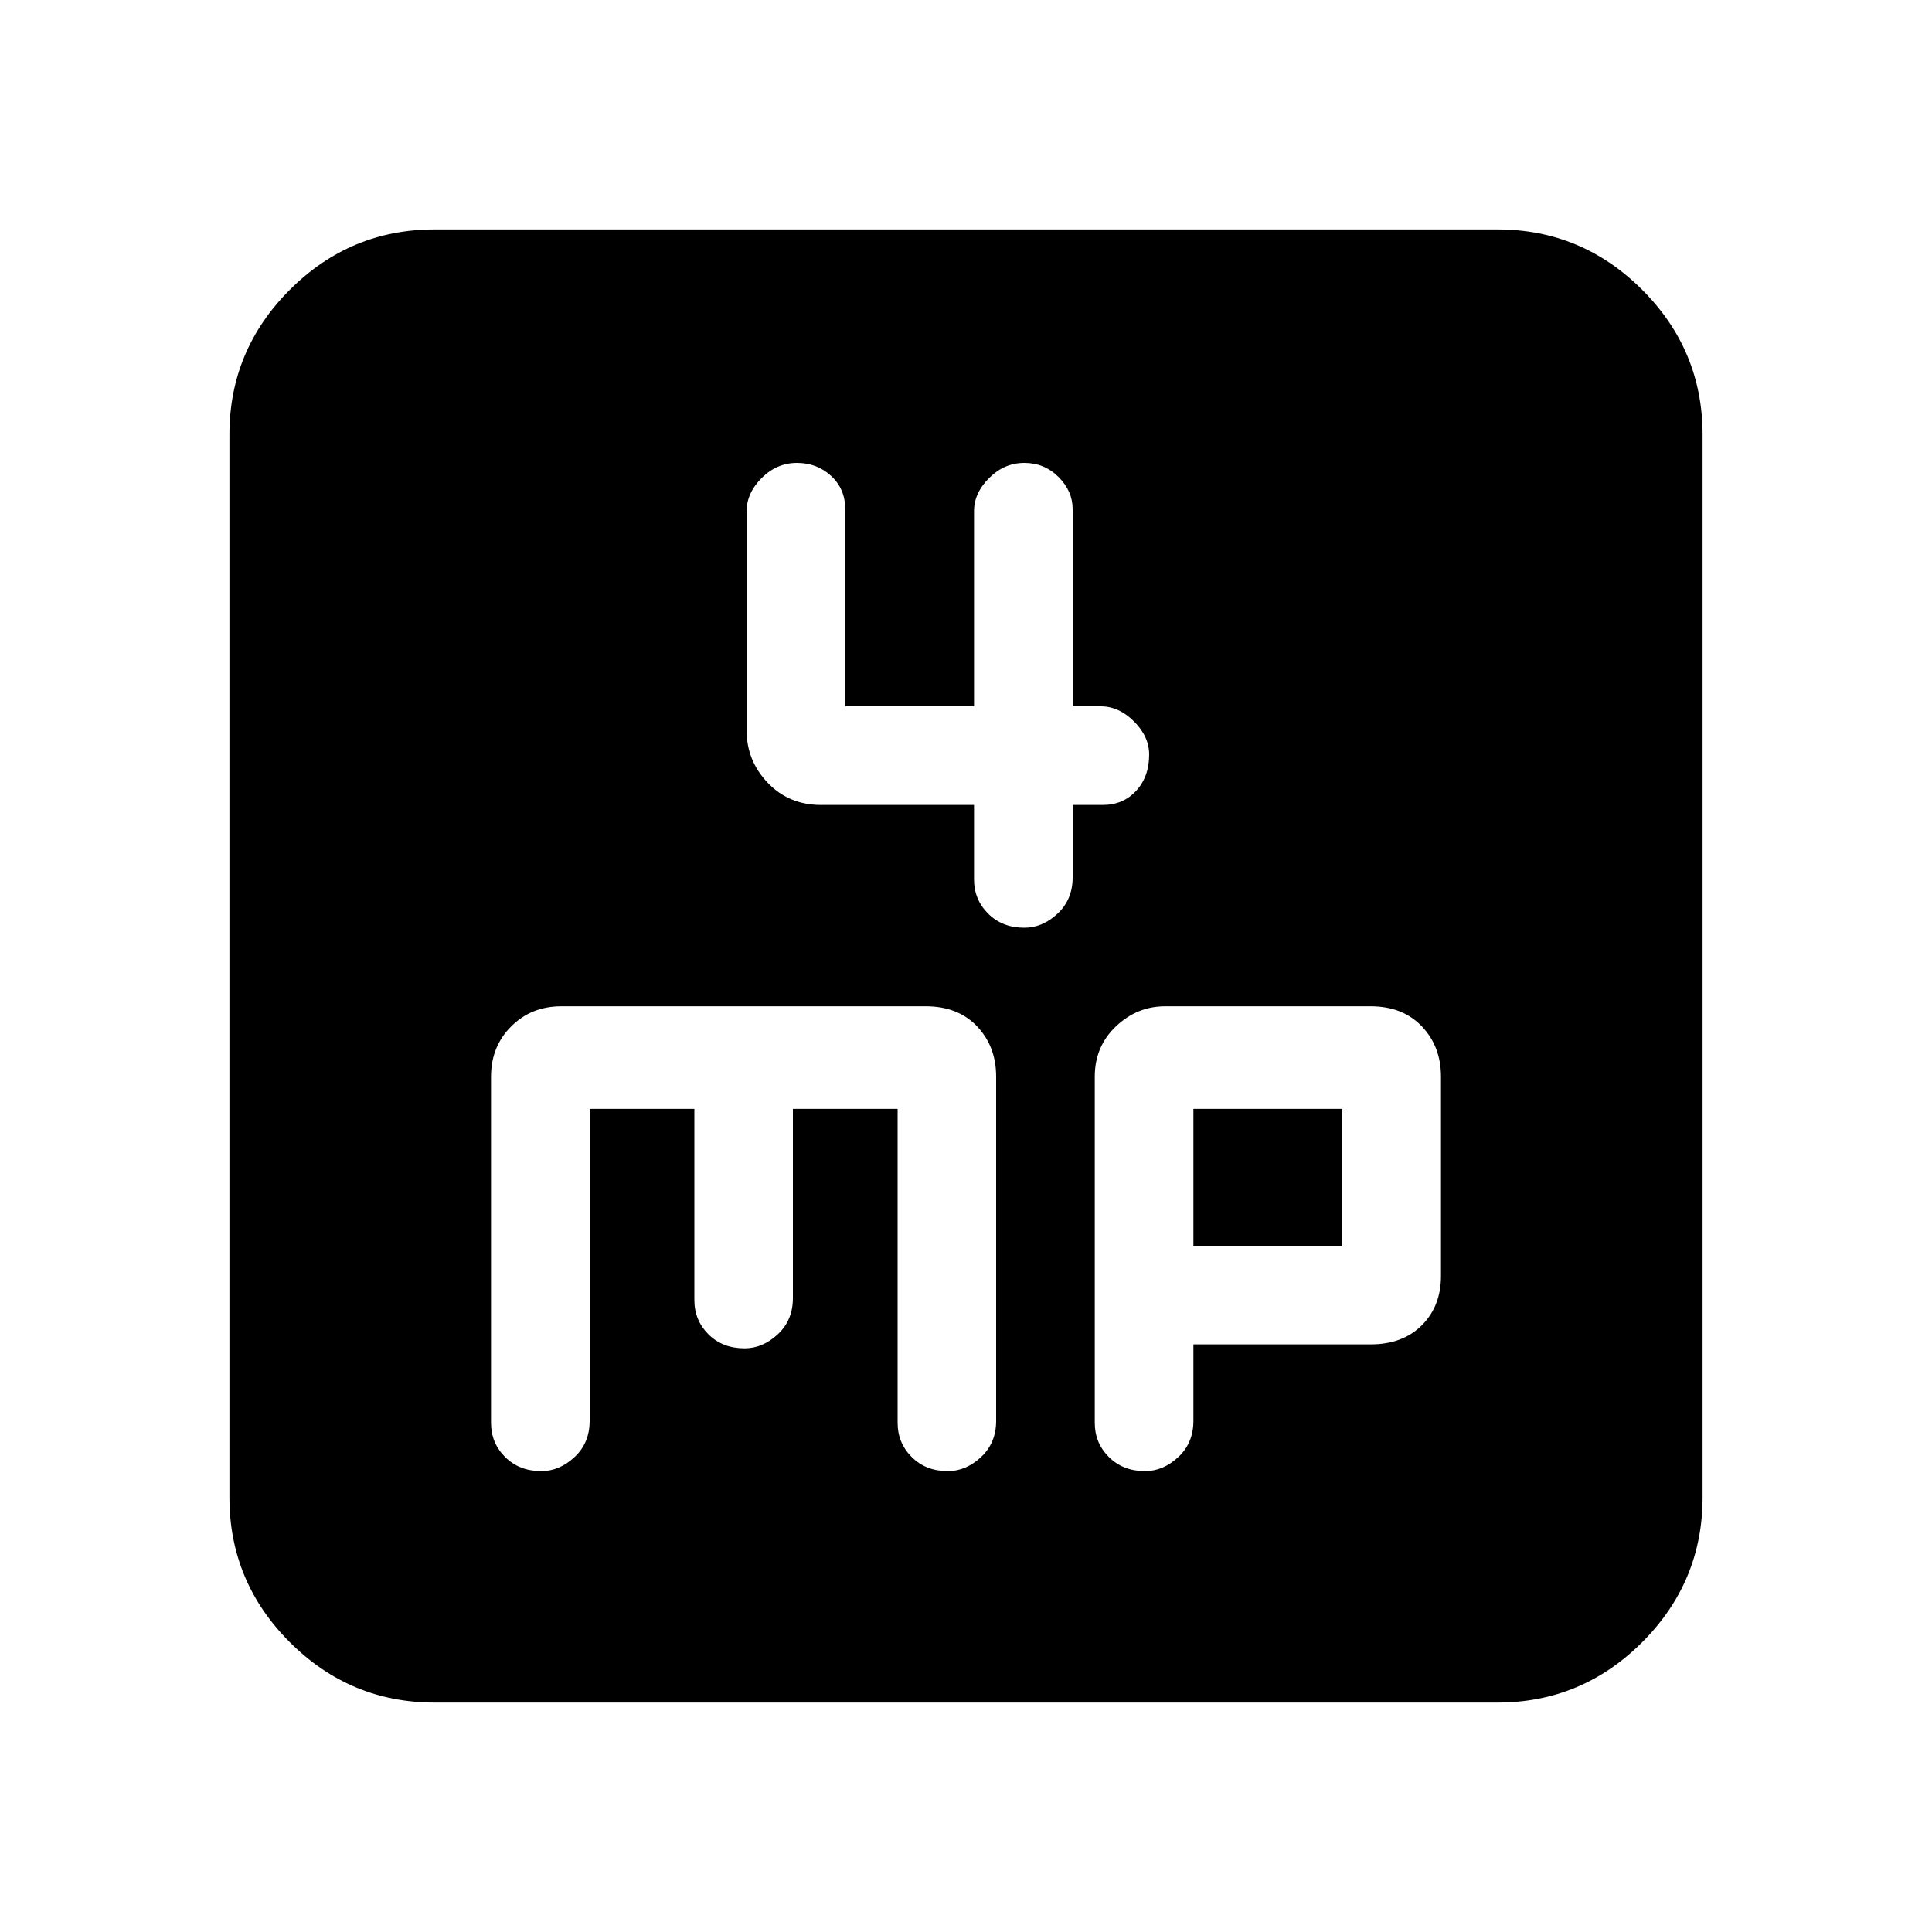 <svg xmlns="http://www.w3.org/2000/svg" height="20" width="20"><path d="M10.083 8.333v.771q0 .208.146.354t.375.146q.188 0 .344-.146.156-.146.156-.375v-.75h.313q.208 0 .343-.145.136-.146.136-.376 0-.187-.156-.343-.157-.157-.344-.157h-.292V5.271q0-.188-.146-.333-.146-.146-.354-.146t-.364.156q-.157.156-.157.344v2.02H8.75V5.271q0-.209-.146-.344-.146-.135-.354-.135t-.365.156q-.156.156-.156.344v2.27q0 .313.219.542.219.229.552.229ZM4.5 17.625q-.875 0-1.5-.625t-.625-1.5v-11q0-.875.625-1.5t1.5-.625h11q.875 0 1.5.625t.625 1.5v11q0 .875-.625 1.5t-1.5.625Zm1.104-2.396q.188 0 .344-.146.156-.145.156-.375v-3.229h1.084v1.979q0 .209.145.354.146.146.375.146.188 0 .344-.146.156-.145.156-.374v-1.959h1.084v3.25q0 .209.146.354.145.146.374.146.188 0 .344-.146.156-.145.156-.375v-3.562q0-.313-.197-.521-.198-.208-.532-.208H5.812q-.312 0-.52.208-.209.208-.209.521v3.583q0 .209.146.354.146.146.375.146Zm6.25 0q.188 0 .344-.146.156-.145.156-.375v-.791h1.834q.333 0 .531-.198t.198-.511v-2.062q0-.313-.198-.521-.198-.208-.531-.208h-2.126q-.291 0-.51.208-.219.208-.219.521v3.583q0 .209.146.354.146.146.375.146Zm.5-3.75h1.542v1.417h-1.542Z"/></svg>